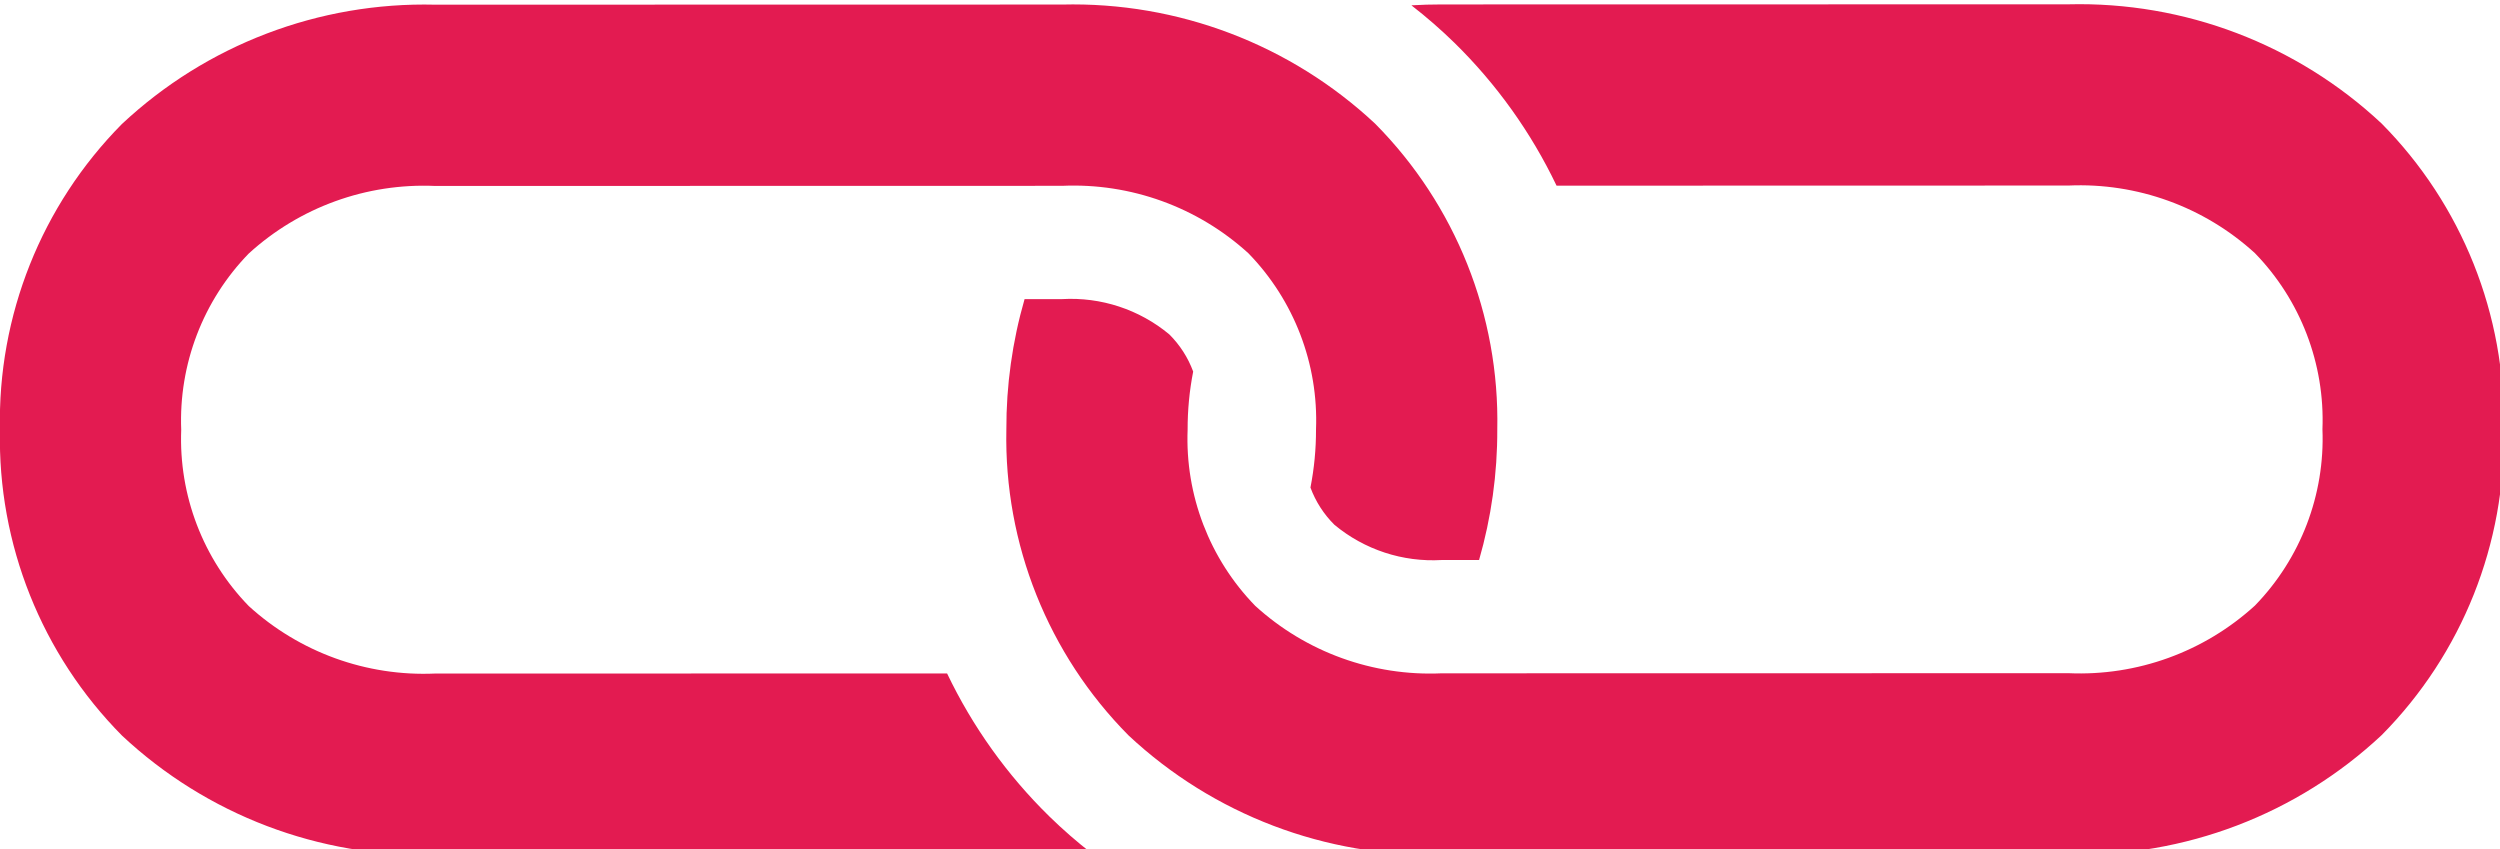 <?xml version="1.0" encoding="UTF-8" standalone="no"?>
<!-- Created with Inkscape (http://www.inkscape.org/) -->

<svg
   xmlns:dc="http://purl.org/dc/elements/1.1/"
   xmlns:cc="http://creativecommons.org/ns#"
   xmlns:rdf="http://www.w3.org/1999/02/22-rdf-syntax-ns#"
   xmlns:svg="http://www.w3.org/2000/svg"
   xmlns="http://www.w3.org/2000/svg"
   xmlns:sodipodi="http://sodipodi.sourceforge.net/DTD/sodipodi-0.dtd"
   xmlns:inkscape="http://www.inkscape.org/namespaces/inkscape"
   width="59.258mm"
   height="20.134mm"
   viewBox="0 0 59.258 20.134"
   version="1.1"
   id="svg8"
   inkscape:export-filename="C:\web-projects\purl-in\images\favicon.png"
   inkscape:export-xdpi="232.36362"
   inkscape:export-ydpi="232.36362"
   sodipodi:docname="link2.svg"
   inkscape:version="0.92.4 (5da689c313, 2019-01-14)">
  <defs
     id="defs2">
    <mask
       id="SvgjsMask1643">
      <rect
         id="rect848"
         height="750"
         width="1920"
         x="0"
         y="0"
         style="fill:#ffffff" />
    </mask>
    <linearGradient
       id="SvgjsLinearGradient1644"
       gradientUnits="userSpaceOnUse"
       y2="-0.39"
       x2="0.848"
       y1="1.39"
       x1="0.152">
      <stop
         id="stop851"
         offset="0"
         stop-color="rgba(96, 9, 38, 1)" />
      <stop
         id="stop853"
         offset="1"
         stop-color="rgba(248, 34, 150, 1)" />
    </linearGradient>
  </defs>
  <sodipodi:namedview
     id="base"
     pagecolor="#ffffff"
     bordercolor="#666666"
     borderopacity="1.0"
     inkscape:pageopacity="0.0"
     inkscape:pageshadow="2"
     inkscape:zoom="1.3315722"
     inkscape:cx="-196.33792"
     inkscape:cy="118.41698"
     inkscape:document-units="mm"
     inkscape:current-layer="g901"
     showgrid="false"
     showguides="true"
     inkscape:guide-bbox="true"
     inkscape:window-width="1600"
     inkscape:window-height="838"
     inkscape:window-x="-8"
     inkscape:window-y="-8"
     inkscape:window-maximized="1" />
  <g
     inkscape:label="Layer 1"
     inkscape:groupmode="layer"
     id="layer1"
     transform="translate(401.795,-61.138)">
    <g
       id="g901"
       transform="matrix(0.265,0,0,0.265,-399.574,-1.744)">
      <path
         d="m 176.626,237.677 -56.073,0.011 c -0.905,3.5e-4 -1.802,0.026 -2.69,0.079 1.345,1.043 2.63,2.162 3.848,3.351 3.768,3.694 6.86,8.02 9.136,12.78 l 45.783,-0.011 c 6.14,-0.273 12.138,1.9 16.678,6.042 4.087,4.204 6.272,9.901 6.045,15.76 0.23,5.859 -1.951,11.556 -6.035,15.764 -4.538,4.145 -10.534,6.322 -16.675,6.052 l -56.073,0.011 c -6.139,0.274 -12.137,-1.897 -16.678,-6.038 -4.088,-4.205 -6.273,-9.903 -6.045,-15.764 -0.004,-1.741 0.162,-3.479 0.497,-5.188 -0.462,-1.253 -1.192,-2.389 -2.14,-3.33 -2.682,-2.227 -6.109,-3.353 -9.59,-3.151 l -3.351,-10e-6 c -1.094,3.795 -1.643,7.727 -1.629,11.676 -0.21,10.217 3.731,20.083 10.922,27.343 7.579,7.092 17.642,10.922 28.019,10.665 l 56.073,-0.014 c 10.376,0.251 20.436,-3.584 28.011,-10.68 7.187,-7.265 11.121,-17.133 10.904,-27.35 0.212,-10.218 -3.727,-20.085 -10.919,-27.347 -7.58,-7.091 -17.642,-10.92 -28.019,-10.661 z m -90.023,0.021 -56.073,0.011 c -10.376,-0.252 -20.436,3.584 -28.011,10.679 -7.188,7.266 -11.122,17.136 -10.904,27.354 -0.212,10.218 3.727,20.085 10.919,27.347 7.58,7.091 17.642,10.92 28.019,10.661 l 56.073,-0.011 c 0.904,-2.7e-4 1.802,-0.03 2.69,-0.082 -1.344,-1.042 -2.628,-2.16 -3.844,-3.348 -3.769,-3.694 -6.862,-8.019 -9.139,-12.78 l -45.783,0.007 C 24.409,297.811 18.411,295.639 13.87,291.499 9.783,287.293 7.6,281.595 7.828,275.735 7.598,269.876 9.779,264.179 13.863,259.972 c 4.539,-4.144 10.535,-6.319 16.675,-6.049 l 56.073,-0.011 c 6.139,-0.274 12.137,1.897 16.678,6.038 4.086,4.205 6.27,9.901 6.042,15.76 0.005,1.743 -0.162,3.481 -0.497,5.191 0.463,1.253 1.195,2.39 2.144,3.33 2.682,2.227 6.109,3.353 9.59,3.151 l 3.348,-1e-5 c 1.094,-3.795 1.643,-7.726 1.629,-11.676 0.212,-10.218 -3.727,-20.085 -10.919,-27.347 -7.581,-7.092 -17.645,-10.921 -28.022,-10.661 z"
         id="path881"
         inkscape:connector-curvature="0"
         style="fill:#e31b51;fill-opacity:1;stroke-width:1.829"
         sodipodi:nodetypes="ccccccccccccccccccccccccccccccccccccccccccccccccccc" />
    </g>
  </g>
</svg>
